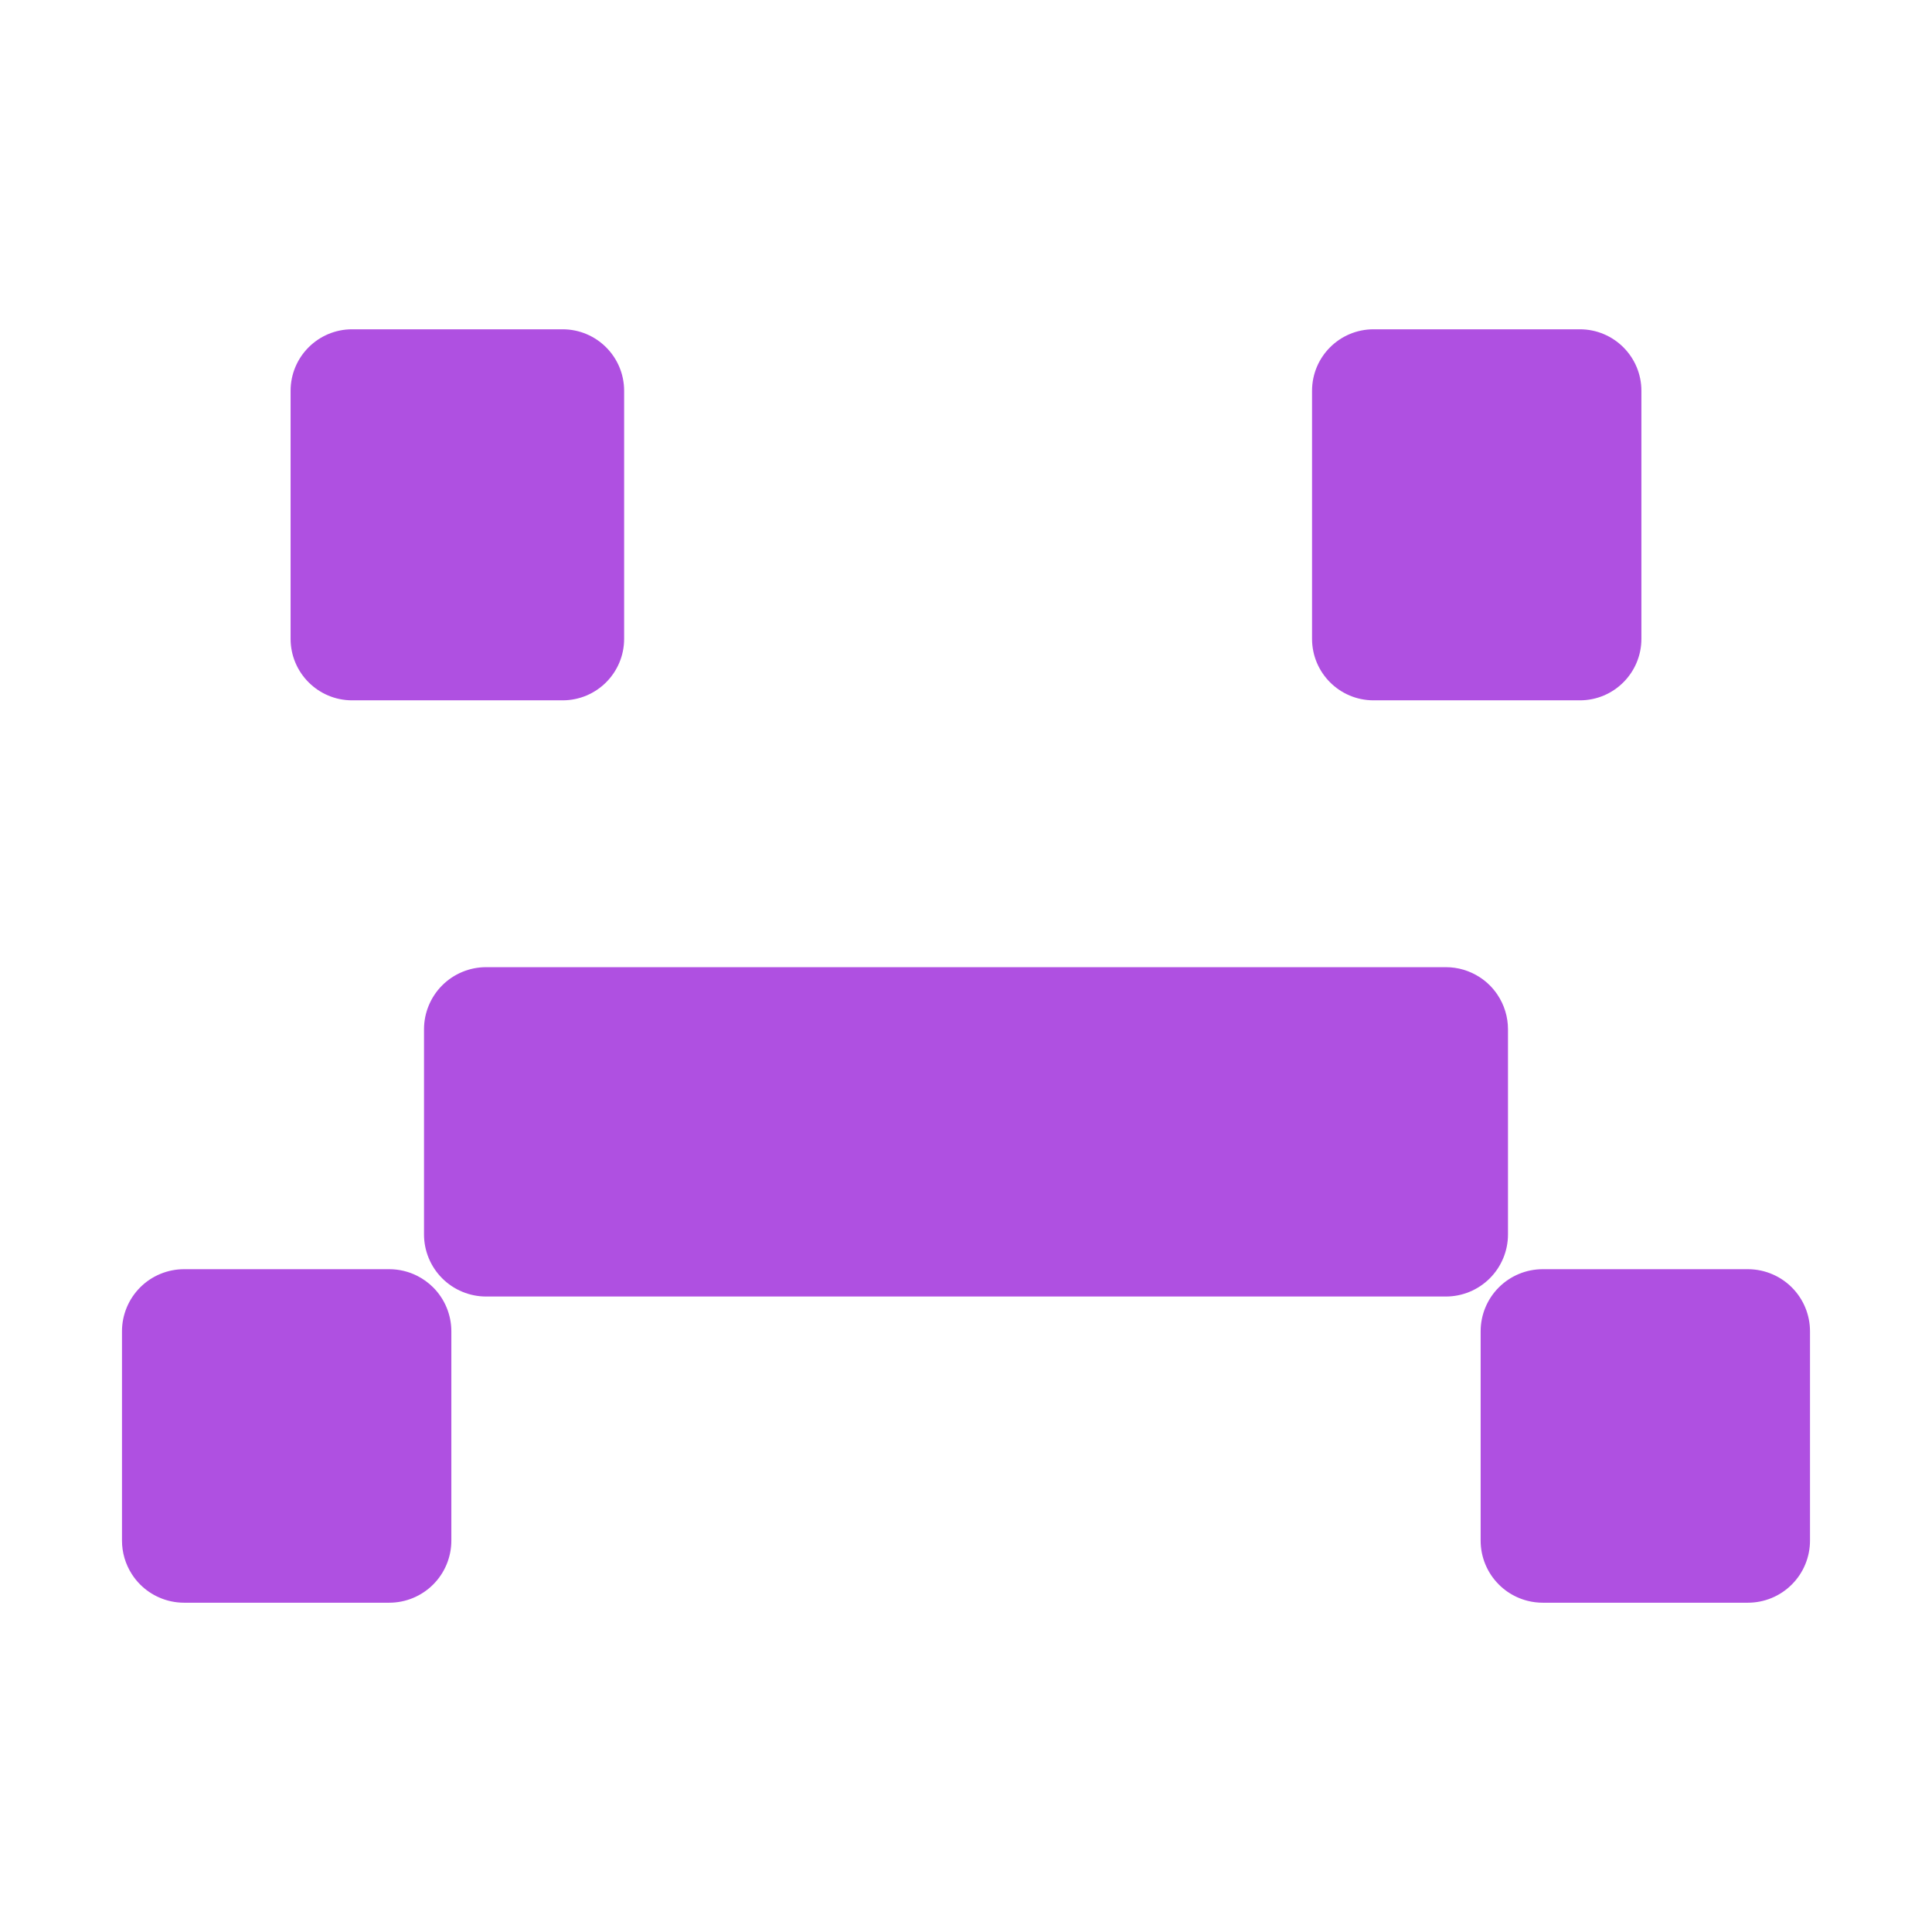 <svg clip-rule="evenodd" fill-rule="evenodd" stroke-linejoin="round" stroke-miterlimit="2" viewBox="0 0 250 250" xmlns="http://www.w3.org/2000/svg"><path fill="rgb(175, 80, 225)" d="m204.436 42.61c4.396 0 7.961 3.563 7.961 7.962v32.09c0 4.397-3.565 7.961-7.961 7.961h-26.697c-4.399 0-7.961-3.564-7.961-7.961v-32.09c0-4.399 3.562-7.962 7.961-7.962zm-131.635 0c4.398 0 7.962 3.563 7.962 7.962v32.09c0 4.397-3.564 7.961-7.962 7.961h-27.237c-4.397 0-7.961-3.564-7.961-7.961v-32.09c0-4.399 3.564-7.962 7.961-7.962zm114.295 82.541c1.56 0 3.075.454 4.366 1.29.471.304.913.659 1.316 1.062.37.372.701.774.988 1.202.884 1.316 1.367 2.875 1.367 4.484v26.542c0 2.132-.848 4.177-2.355 5.684s-3.552 2.354-5.682 2.354h-124.19c-2.132 0-4.177-.847-5.684-2.354s-2.355-3.552-2.355-5.684v-26.542c0-2.132.848-4.177 2.355-5.686 1.507-1.505 3.552-2.352 5.684-2.352zm-131.044 79.884c-1.509 1.51-3.554 2.355-5.685 2.355h-26.542c-1.13 0-2.236-.237-3.249-.687-.9-.396-1.728-.96-2.437-1.668-.412-.412-.777-.869-1.086-1.353-.821-1.283-1.267-2.783-1.267-4.331v-27.081c0-2.131.848-4.176 2.353-5.684 1.509-1.507 3.554-2.354 5.686-2.354h26.542c1.269 0 2.509.3 3.624.862.754.383 1.451.883 2.061 1.492 1.506 1.508 2.353 3.553 2.353 5.684v27.081c0 2.134-.847 4.179-2.353 5.684zm175.807-38.449c1.509 1.508 2.355 3.553 2.355 5.684v27.081c0 2.134-.846 4.179-2.355 5.684-1.507 1.51-3.55 2.355-5.684 2.355h-26.542c-.664 0-1.319-.081-1.952-.241-.934-.233-1.821-.635-2.617-1.183-.396-.274-.77-.584-1.115-.931-1.509-1.507-2.354-3.552-2.354-5.684v-27.081c0-2.131.845-4.176 2.354-5.684 1.508-1.507 3.551-2.354 5.684-2.354h26.542c1.141 0 2.257.242 3.279.7.889.396 1.705.954 2.405 1.654z"/></svg>